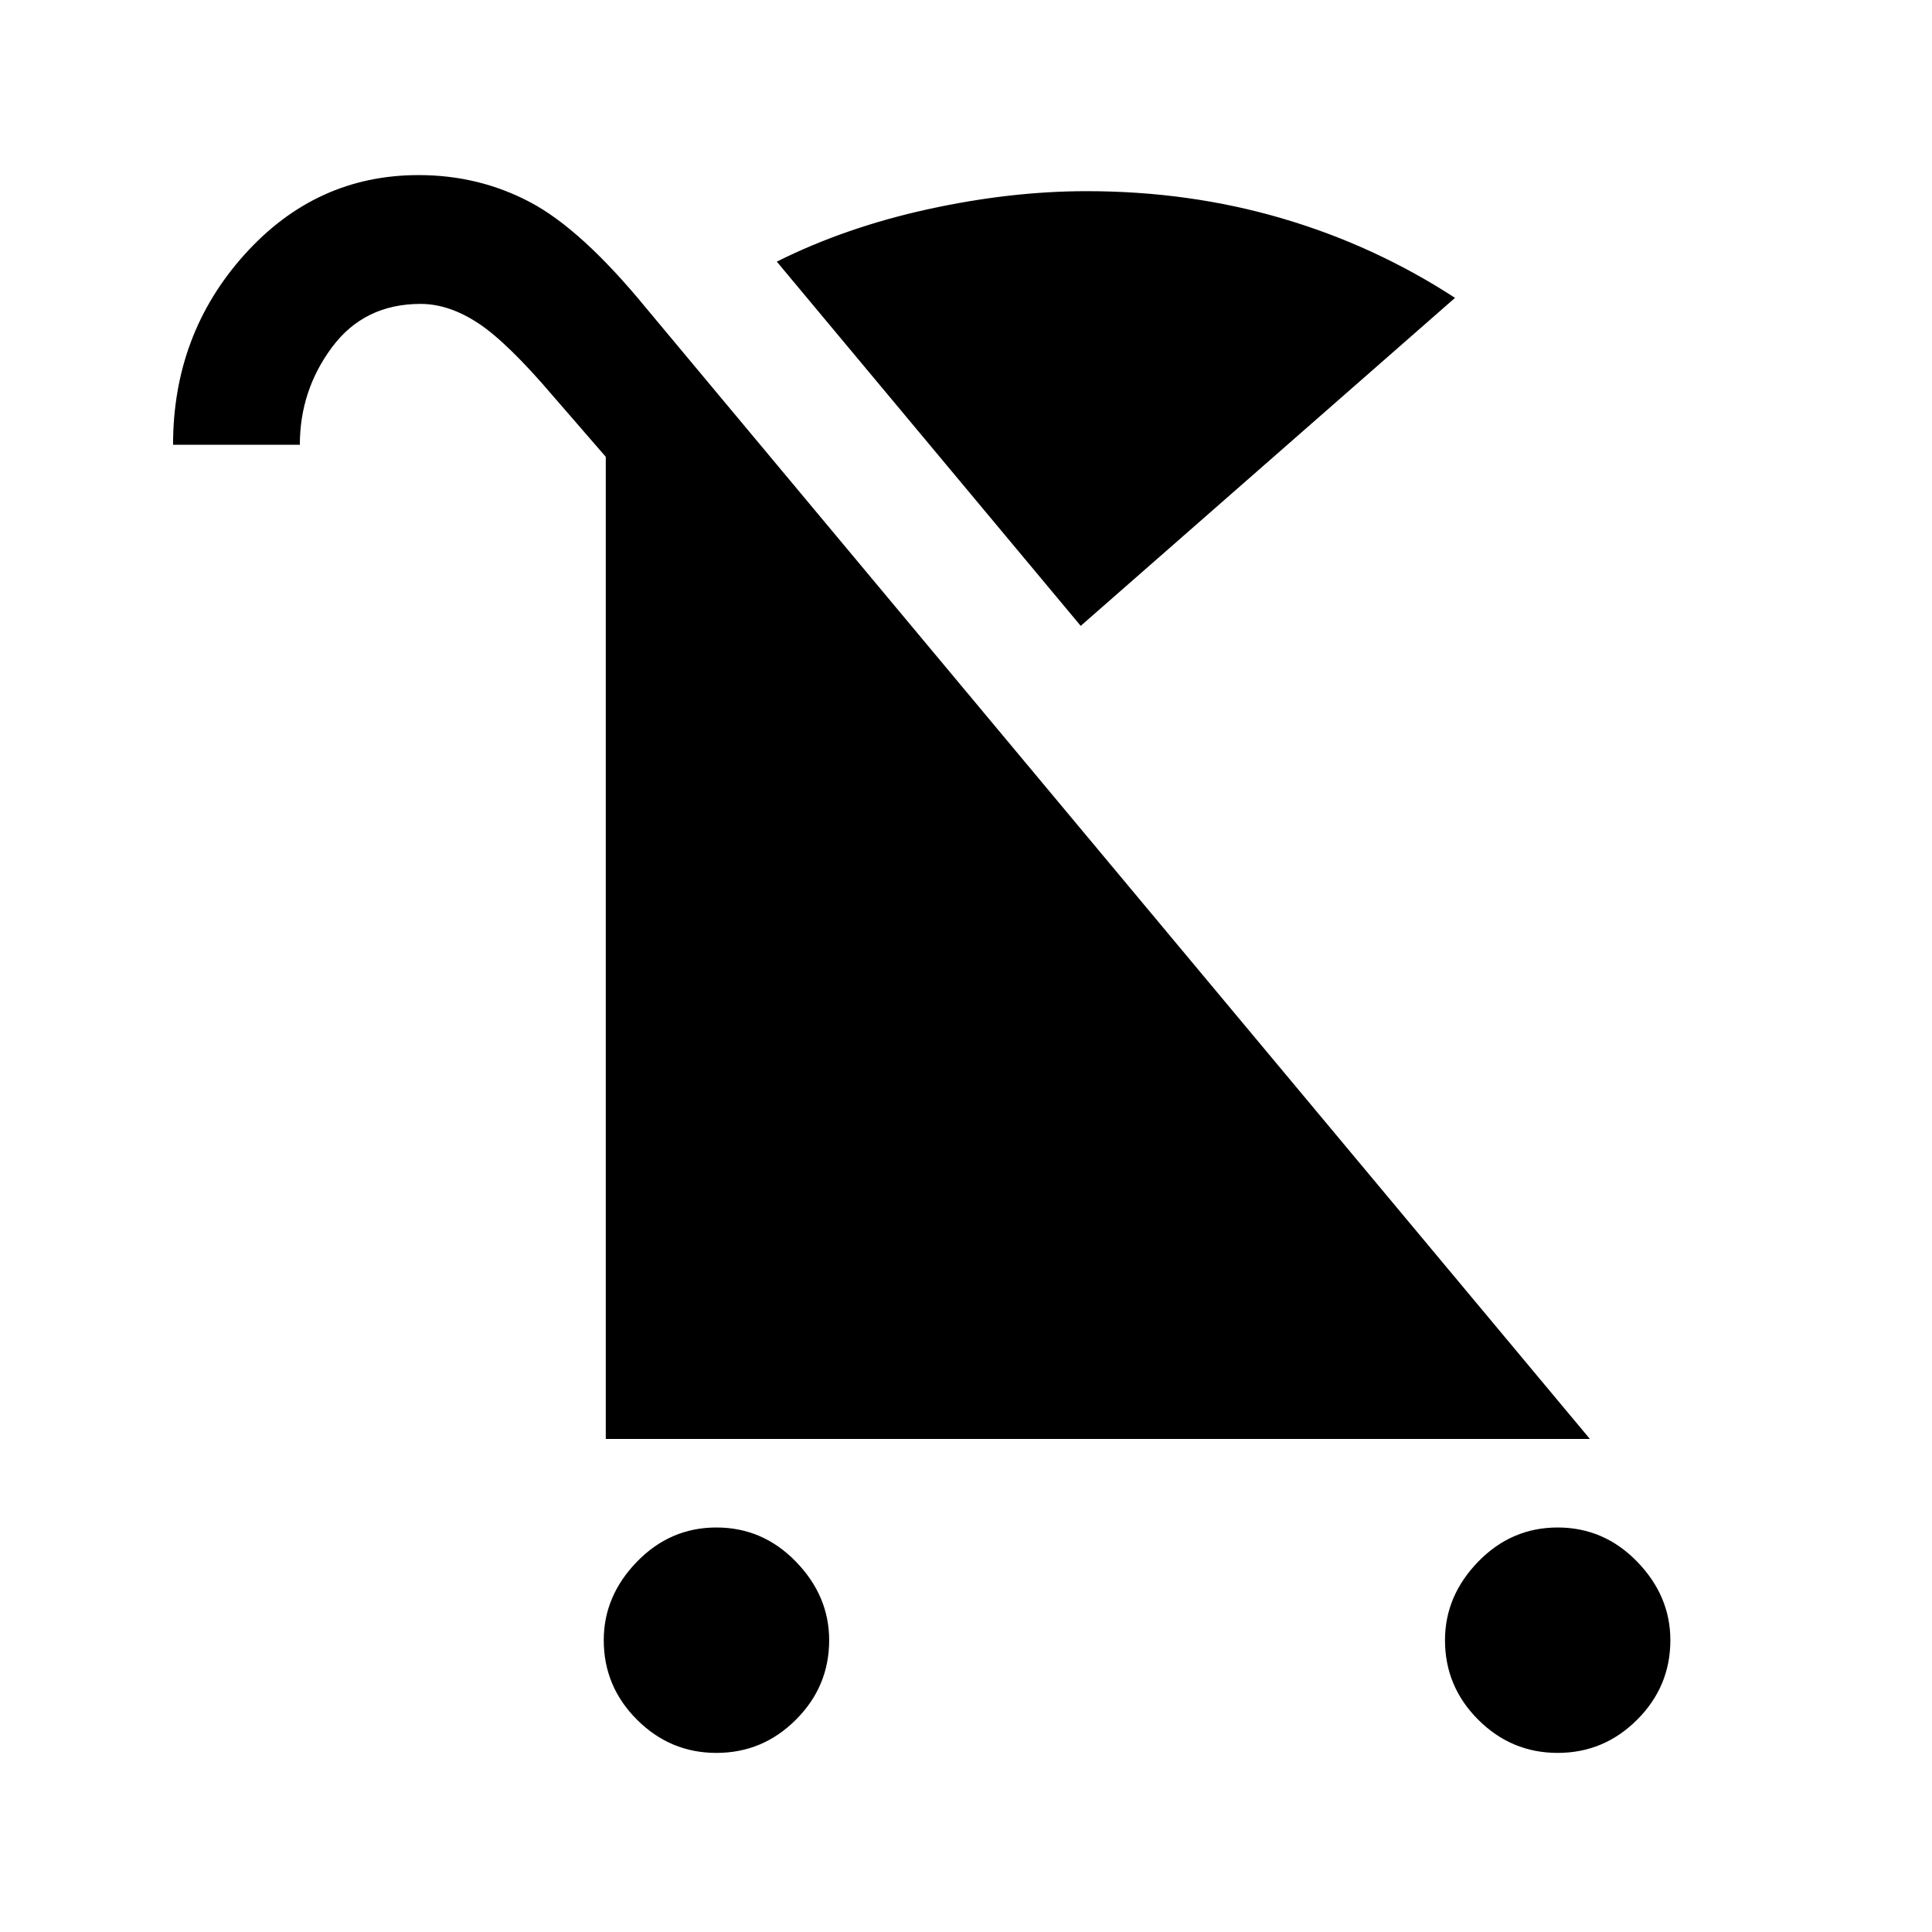 <svg xmlns="http://www.w3.org/2000/svg" height="40" width="40"><path d="M14.833 36.292q-.958 0-1.645-.688-.688-.687-.688-1.646 0-.916.688-1.625.687-.708 1.645-.708.959 0 1.646.708.688.709.688 1.625 0 .959-.688 1.646-.687.688-1.646.688Zm17.417 0q-.958 0-1.646-.688-.687-.687-.687-1.646 0-.916.687-1.625.688-.708 1.646-.708t1.646.708q.687.709.687 1.625 0 .959-.687 1.646-.688.688-1.646.688Zm-9.875-23.334-6.292-7.541q1.417-.709 3.125-1.084 1.709-.375 3.292-.375 2.125 0 4.042.563 1.916.562 3.583 1.646Zm-9.833 16.834V9.458l-1.084-1.25q-.958-1.125-1.562-1.52-.604-.396-1.188-.396-1.166 0-1.833.896-.667.895-.667 2.02H3.583q0-2.291 1.479-3.937 1.48-1.646 3.605-1.646 1.25 0 2.312.563 1.063.562 2.396 2.187l19.542 23.417Z"/></svg>